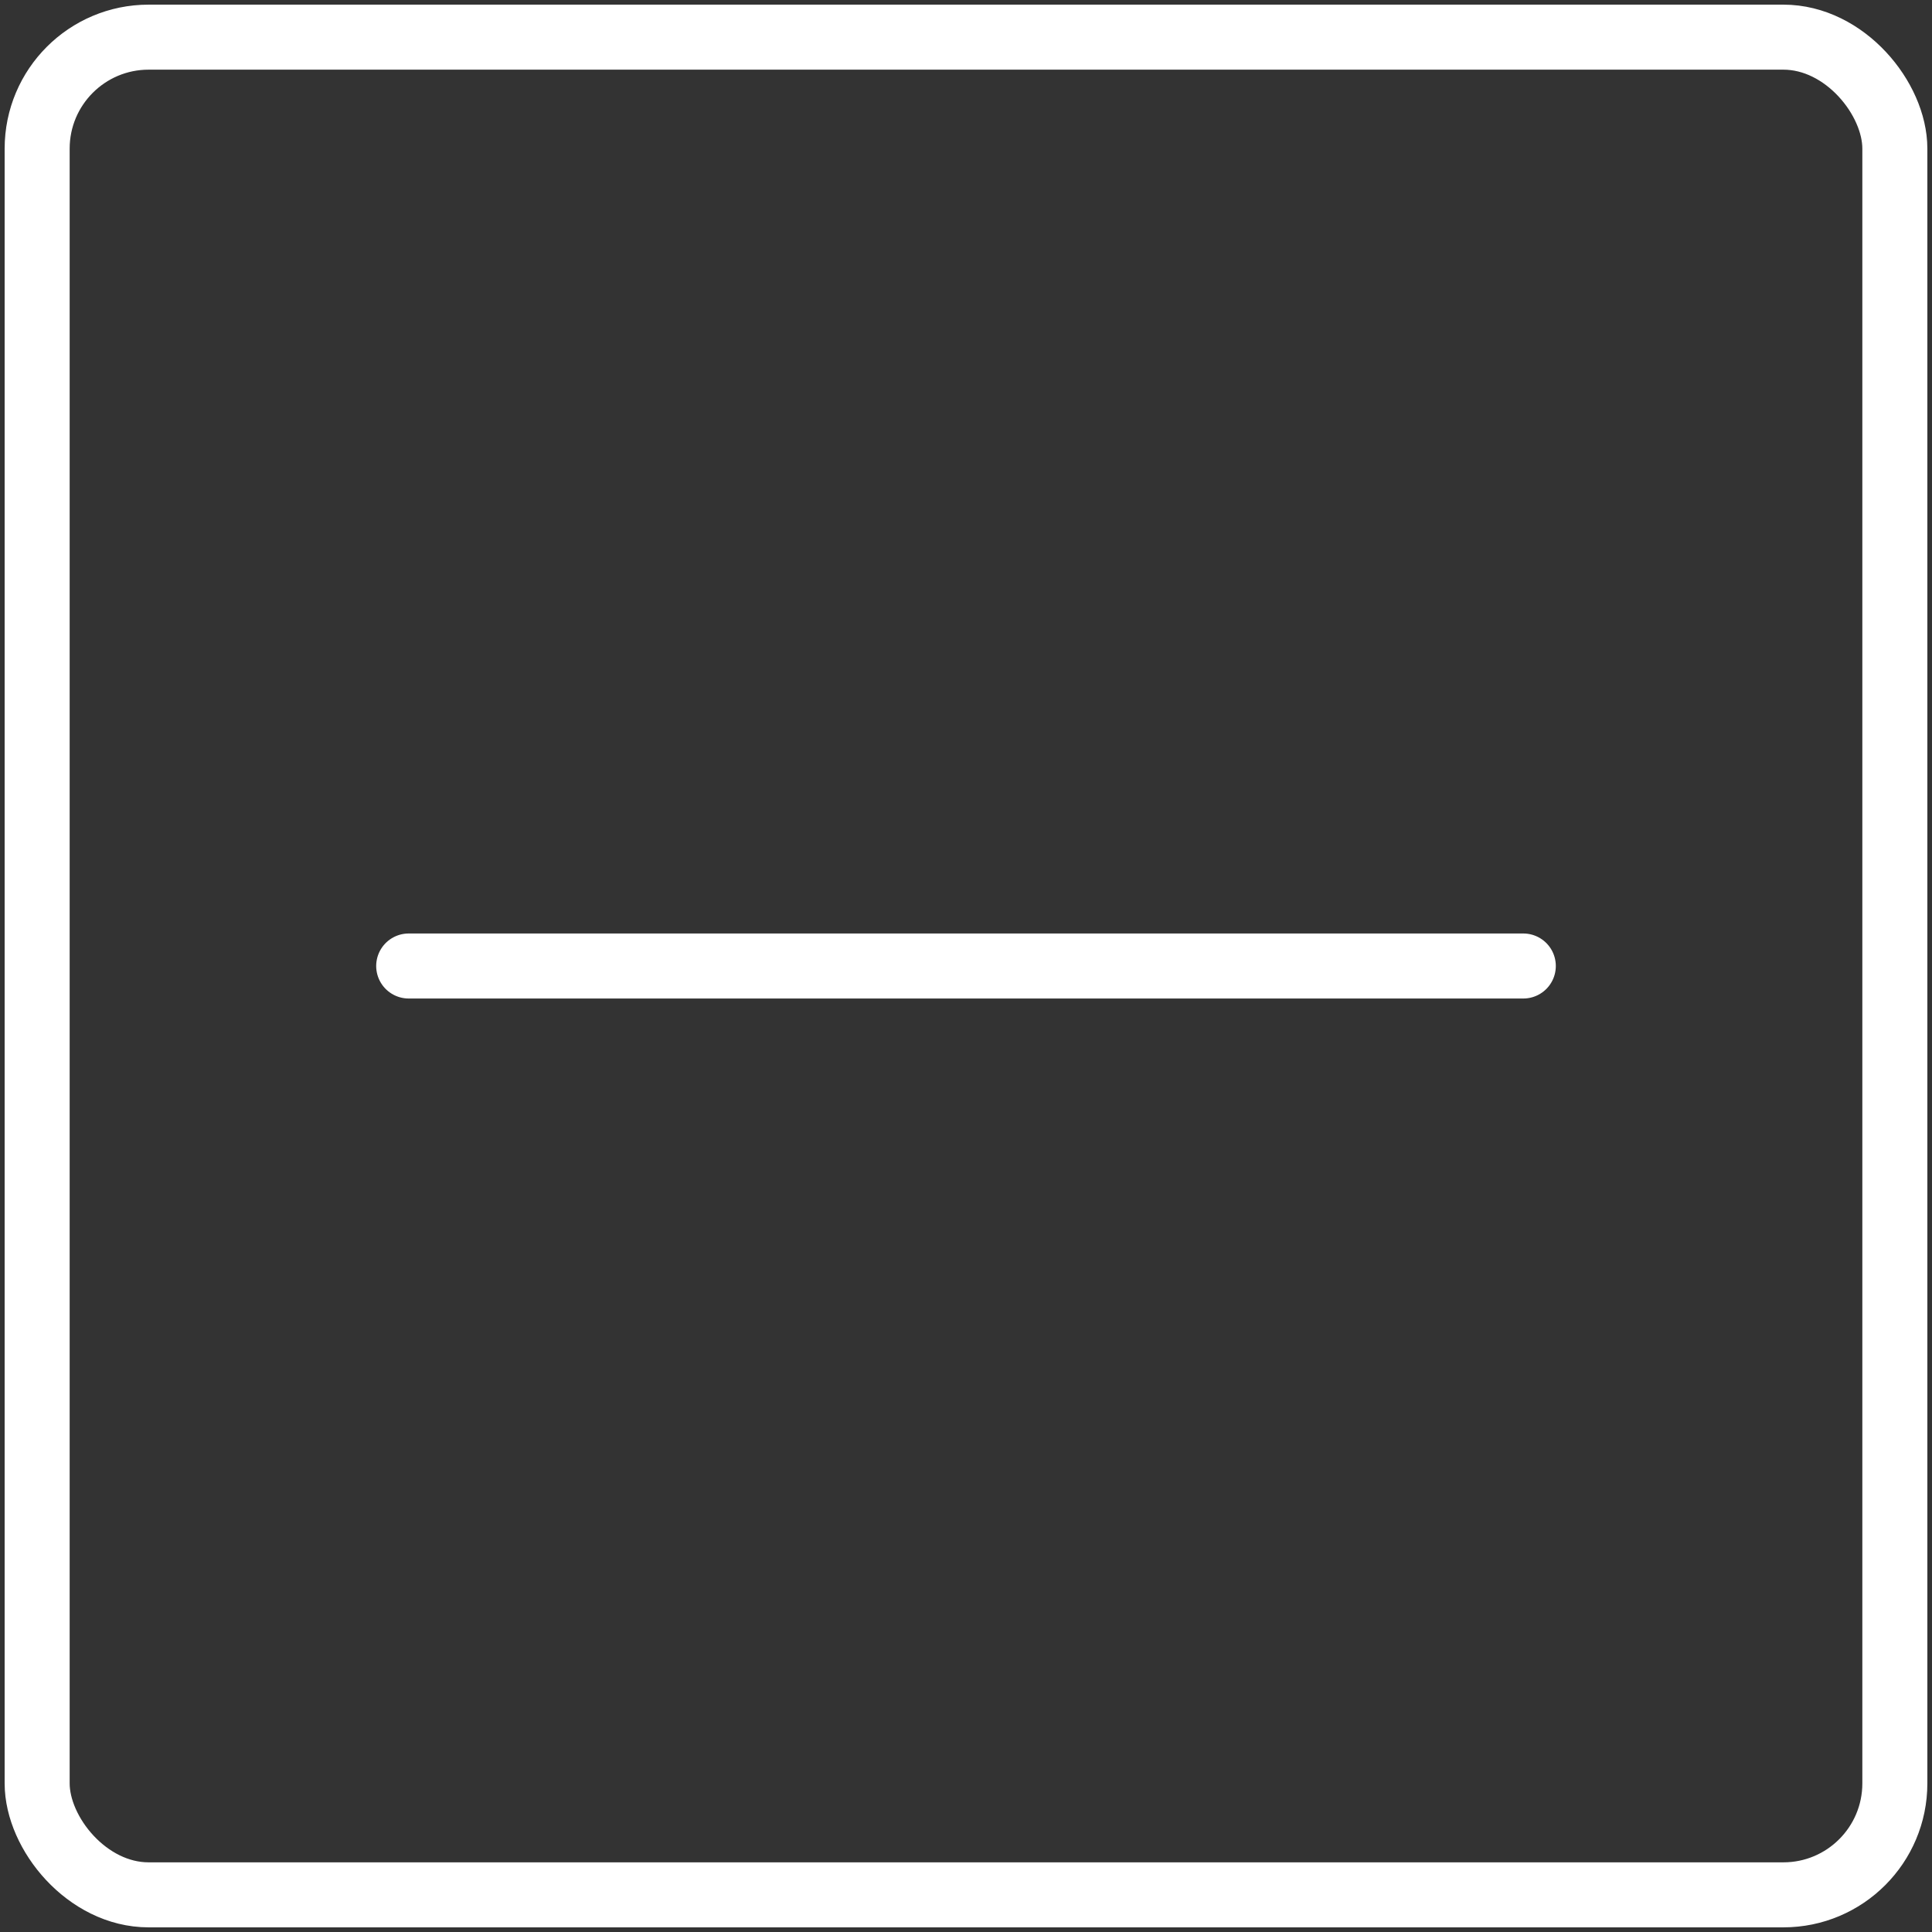 <?xml version="1.0" encoding="UTF-8"?>
<svg width="104px" height="104px" viewBox="0 0 104 104" version="1.1" xmlns="http://www.w3.org/2000/svg" xmlns:xlink="http://www.w3.org/1999/xlink">
    <rect x="0" y="0" width="104" height="104" fill="#333333" stroke="none"/>
    <!-- Generator: Sketch 46.2 (44496) - http://www.bohemiancoding.com/sketch -->
    <title>interface-15</title>
    <desc>Created with Sketch.</desc>
    <defs></defs>
    <g id="ALL" stroke="none" stroke-width="1" fill="none" fill-rule="evenodd" stroke-linecap="round" stroke-linejoin="round">
        <g id="Secondary" transform="translate(-4519, -1062)" stroke="#FFFFFF" stroke-width="3.5">
            <g id="interface-15" transform="translate(4521, 1064)">
                <rect id="Layer-1" x="0" y="0" width="100" height="100" rx="6"></rect>
                <path d="M20,50 L80,50" id="Layer-2"></path>
            </g>
        </g>
    </g>
</svg>